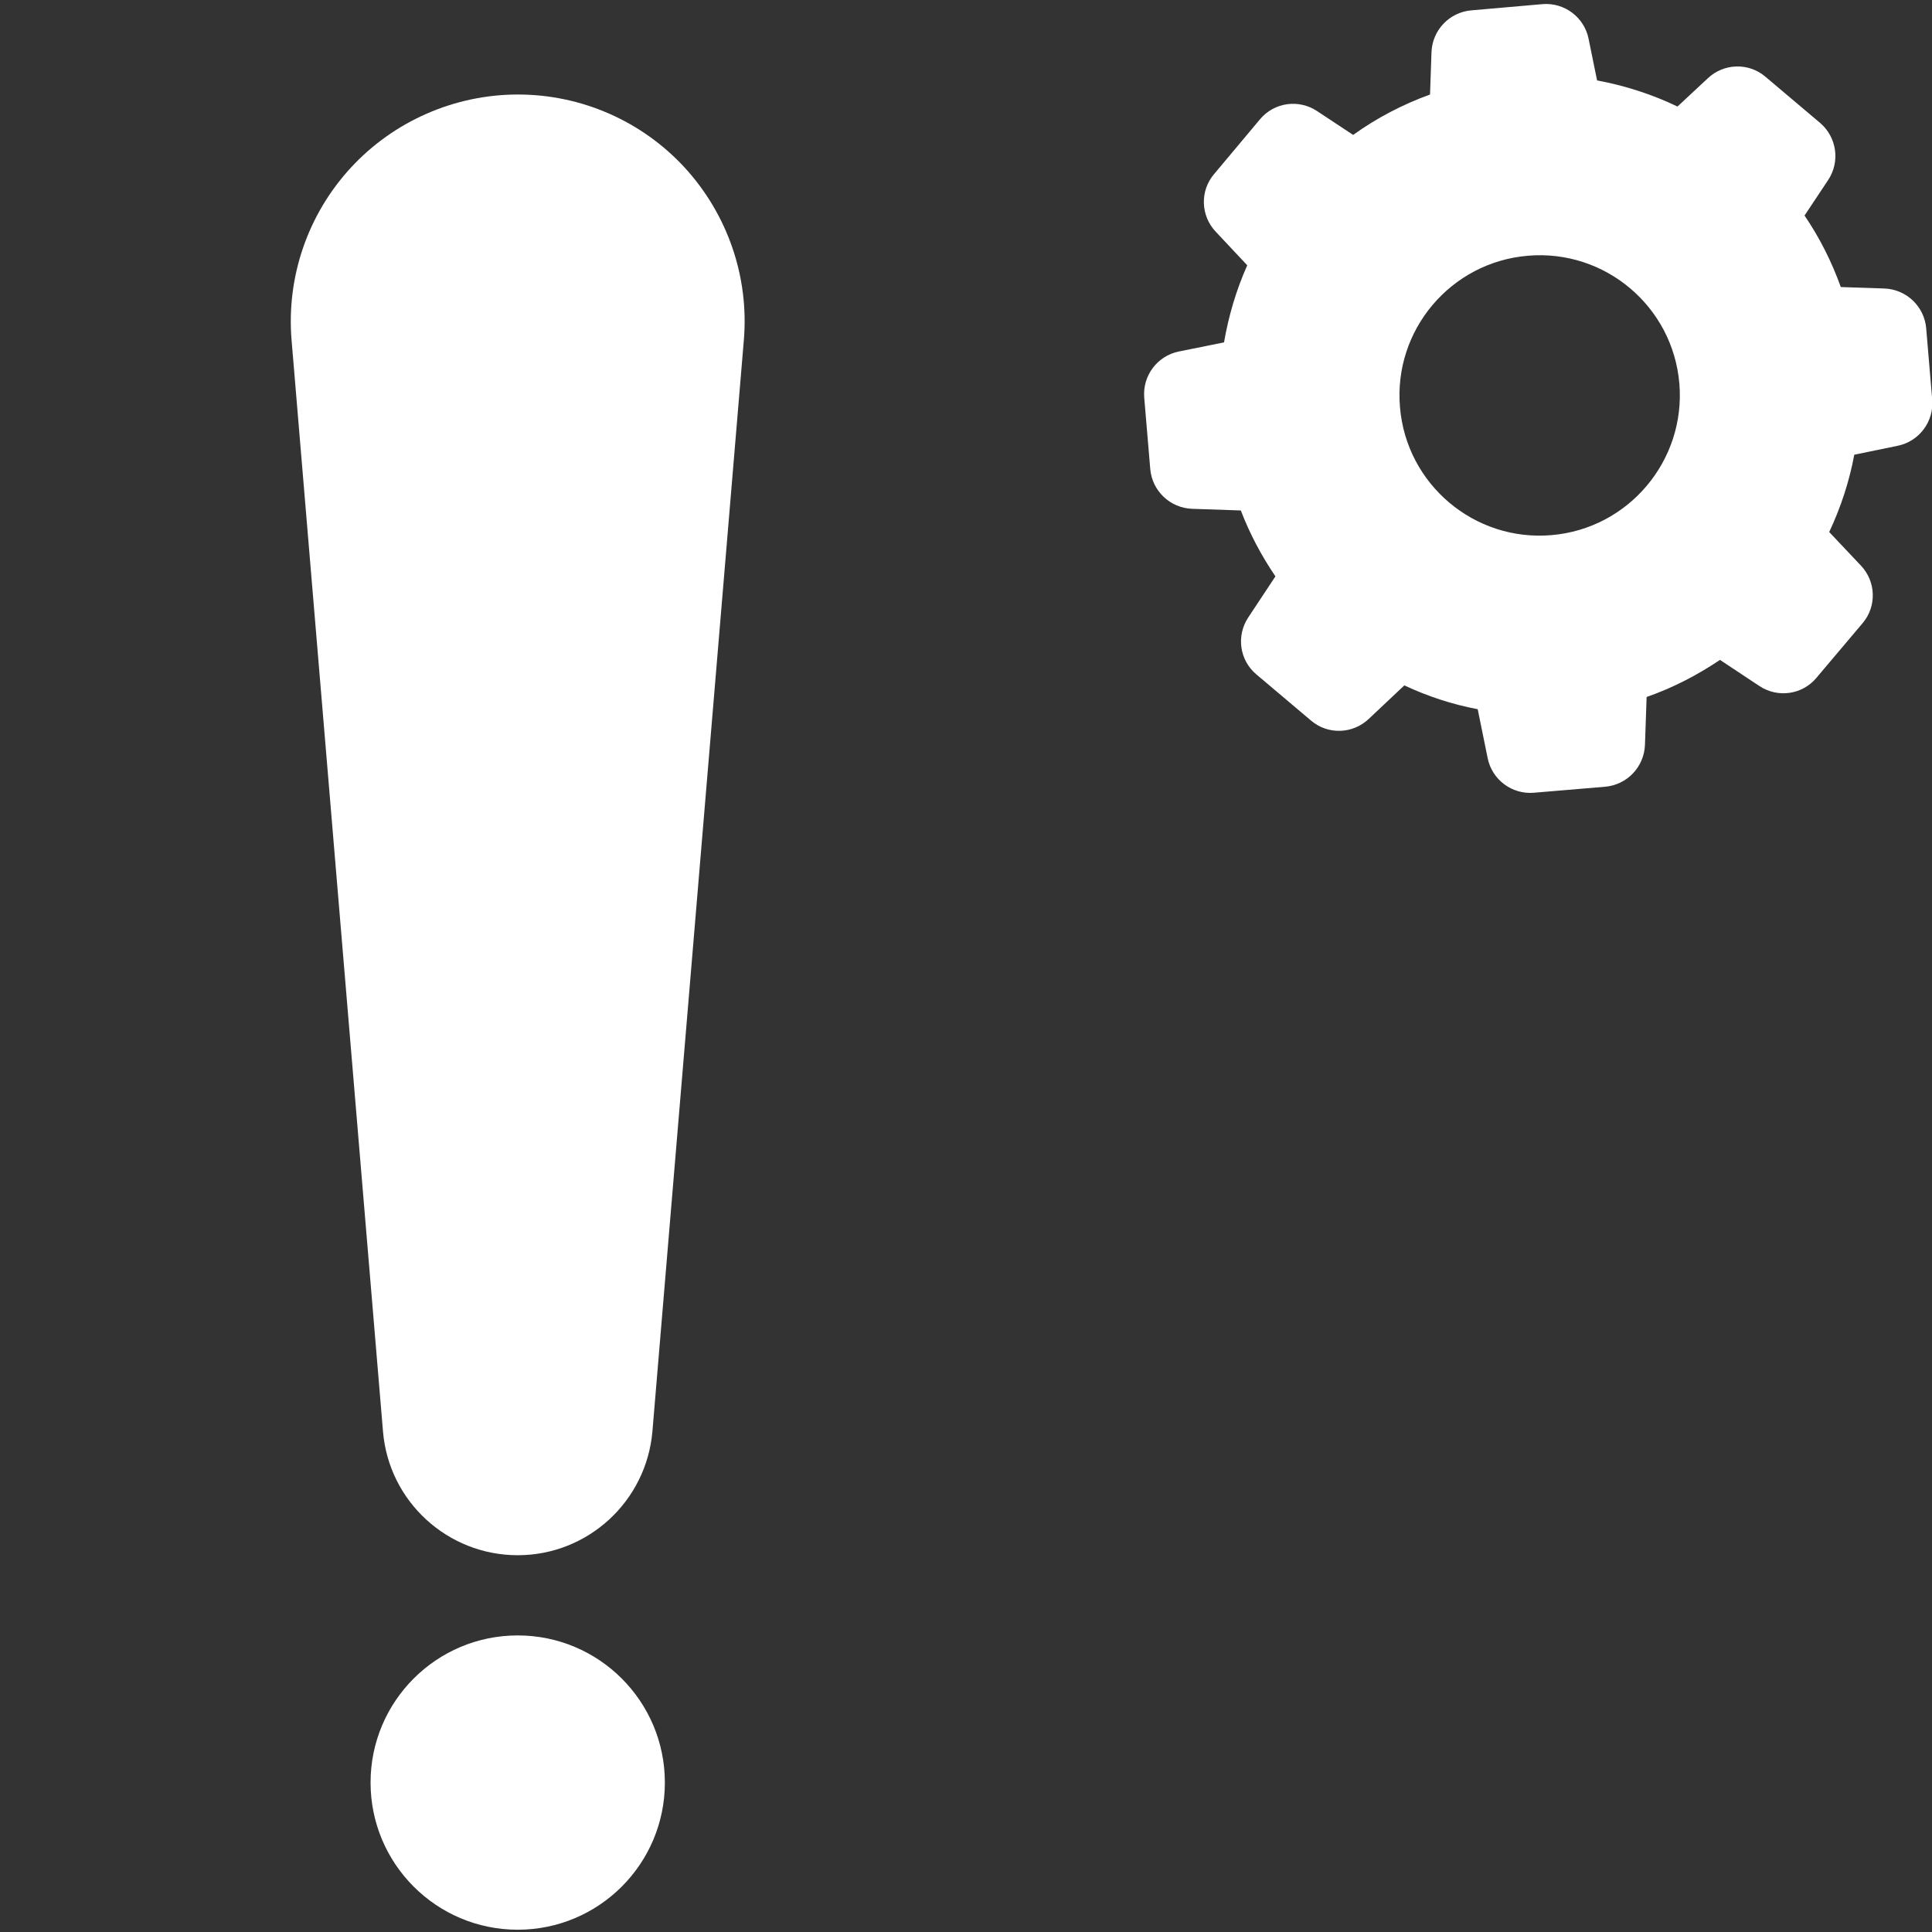 <?xml version="1.0" encoding="utf-8"?>
<!-- Generator: Adobe Illustrator 21.1.0, SVG Export Plug-In . SVG Version: 6.00 Build 0)  -->
<svg version="1.1" id="Capa_1" xmlns="http://www.w3.org/2000/svg" xmlns:xlink="http://www.w3.org/1999/xlink" x="0px" y="0px"
	 viewBox="0 0 932.2 932.2" style="enable-background:new 0 0 932.2 932.2;" xml:space="preserve">
<rect x="0" y="0" width="932.2" height="932.2" fill="#333333" stroke="none"/>
<style type="text/css">
	.st0{fill:#FFFFFF;}
</style>
<g>
	<path class="st0" d="M878.2,59.3l-26.4-22.3c-8.1-6.9-20.1-6.5-27.8,0.8l-14.6,13.6c-12.3-5.9-25.4-10.1-38.8-12.6l-4.1-20.1
		c-2.1-10.4-11.7-17.6-22.3-16.7L709.9,5c-10.5,0.9-18.8,9.5-19.2,20.2l-0.7,20.4c-13.2,4.8-25.7,11.3-37.1,19.5l-17.4-11.5
		c-8.9-5.9-20.7-4.2-27.5,3.9L585.8,84c-6.9,8.1-6.5,20.1,0.8,27.8l15.2,16.2c-5.3,11.9-9,24.4-11.2,37.2l-21.8,4.4
		c-10.4,2.1-17.6,11.7-16.7,22.3l2.9,34.4c0.9,10.5,9.5,18.8,20.2,19.2l23.5,0.8c4.3,11.2,9.9,21.8,16.7,31.8l-13.1,19.8
		c-5.9,8.9-4.2,20.7,3.9,27.5l26.4,22.3c8.1,6.9,20.1,6.5,27.8-0.8l17.2-16.2c11.3,5.3,23.2,9.2,35.4,11.5l4.8,23.6
		c2.1,10.4,11.7,17.6,22.3,16.7l34.4-2.9c10.5-0.9,18.8-9.5,19.2-20.2l0.8-23.1c12.6-4.4,24.4-10.5,35.4-17.9l19,12.6
		c8.9,5.9,20.7,4.2,27.5-3.9l22.3-26.4c6.9-8.1,6.5-20.1-0.8-27.8l-15.3-16.2c5.6-11.9,9.7-24.4,12.1-37.3l20.9-4.3
		c10.4-2.1,17.6-11.7,16.7-22.3l-2.9-34.4c-0.9-10.5-9.5-18.8-20.2-19.2l-21-0.7c-4.4-12.2-10.2-23.8-17.5-34.5L882,87
		C888,78.1,886.3,66.2,878.2,59.3z M748.6,258.2c-37.2,3.2-70-24.5-73.1-61.7c-3.2-37.2,24.5-70,61.7-73.1
		c37.2-3.2,70,24.5,73.1,61.7C813.4,222.3,785.7,255.1,748.6,258.2z"/>
</g>
<g>
	<path class="st0" d="M249.8,750.4c33.9,0,62.1-26,65-59.8l44.1-526.4c2.6-30.5-7.8-60.7-28.5-83.3c-20.7-22.5-49.9-35.3-80.5-35.3
		s-60,12.9-80.7,35.4s-31.1,52.7-28.5,83.3l44.1,526.4C187.6,724.4,215.9,750.4,249.8,750.4z"/>
	<path class="st0" d="M249.8,789.1c-39.2,0-71,31.8-71,71s31.8,71,71,71s71-31.8,71-71C320.8,820.9,289,789.1,249.8,789.1z"/>
</g>
</svg>
